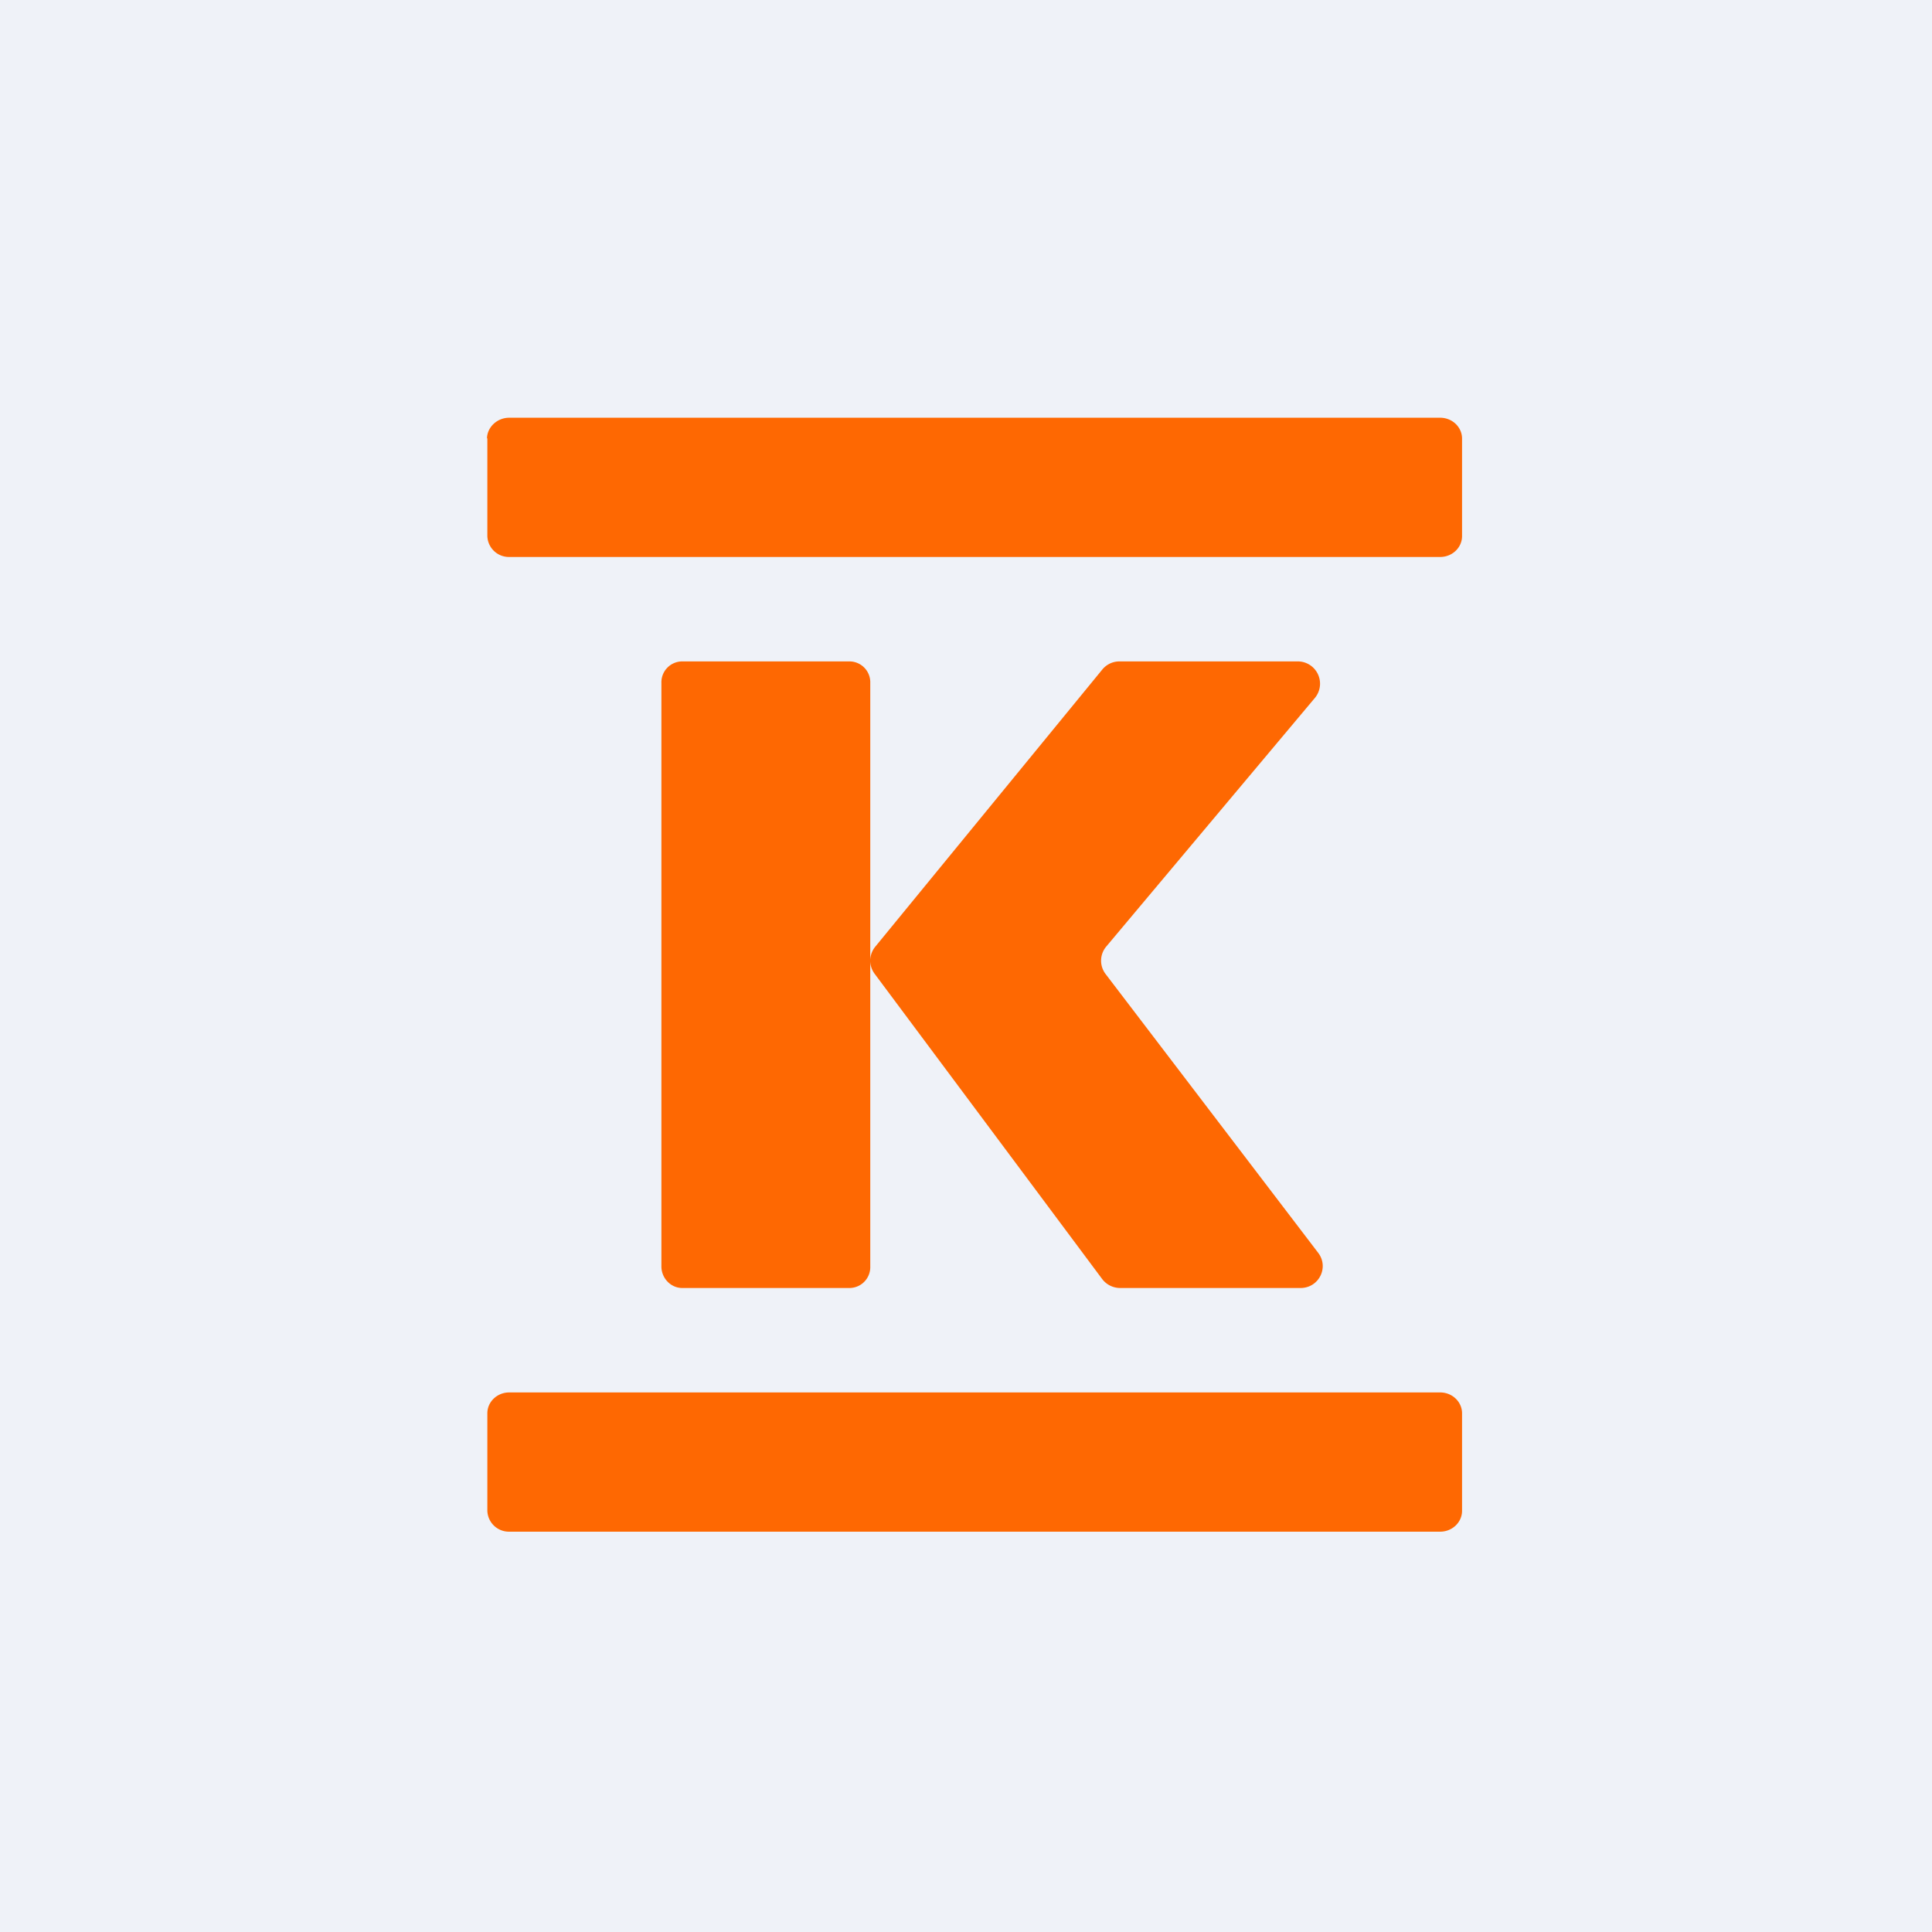 <?xml version="1.0" encoding="UTF-8"?>
<!-- generated by Finnhub -->
<svg viewBox="0 0 55.5 55.5" xmlns="http://www.w3.org/2000/svg">
<path d="M 0,0 H 55.5 V 55.5 H 0 Z" fill="rgb(239, 242, 248)"/>
<path d="M 13.99,12.585 C 14,12.27 14.28,12 14.63,12 H 41.37 C 41.72,12 42,12.27 42,12.6 V 15.4 C 42,15.73 41.72,16 41.37,16 H 14.63 A 0.62,0.62 0 0,1 14,15.4 V 12.6 Z M 14,40.6 C 14,40.27 14.28,40 14.63,40 H 41.37 C 41.72,40 42,40.27 42,40.6 V 43.4 C 42,43.73 41.72,44 41.37,44 H 14.63 A 0.62,0.62 0 0,1 14,43.4 V 40.6 Z M 19,19.62 V 36.38 C 19,36.72 19.27,37 19.6,37 H 24.4 A 0.6,0.6 0 0,0 25,36.38 V 27.6 C 25,27.73 25.04,27.86 25.13,27.98 L 31.66,36.74 C 31.78,36.9 31.97,37 32.18,37 H 37.36 C 37.89,37 38.19,36.4 37.86,35.98 L 31.76,27.98 A 0.63,0.63 0 0,1 31.78,27.19 L 37.78,20.04 A 0.64,0.64 0 0,0 37.28,19 H 32.16 C 31.96,19 31.78,19.09 31.66,19.24 L 25.14,27.2 A 0.63,0.63 0 0,0 25,27.6 V 19.62 A 0.6,0.6 0 0,0 24.4,19 H 19.6 A 0.6,0.6 0 0,0 19,19.62 Z" fill="rgb(254, 104, 2)"/>
</svg>
